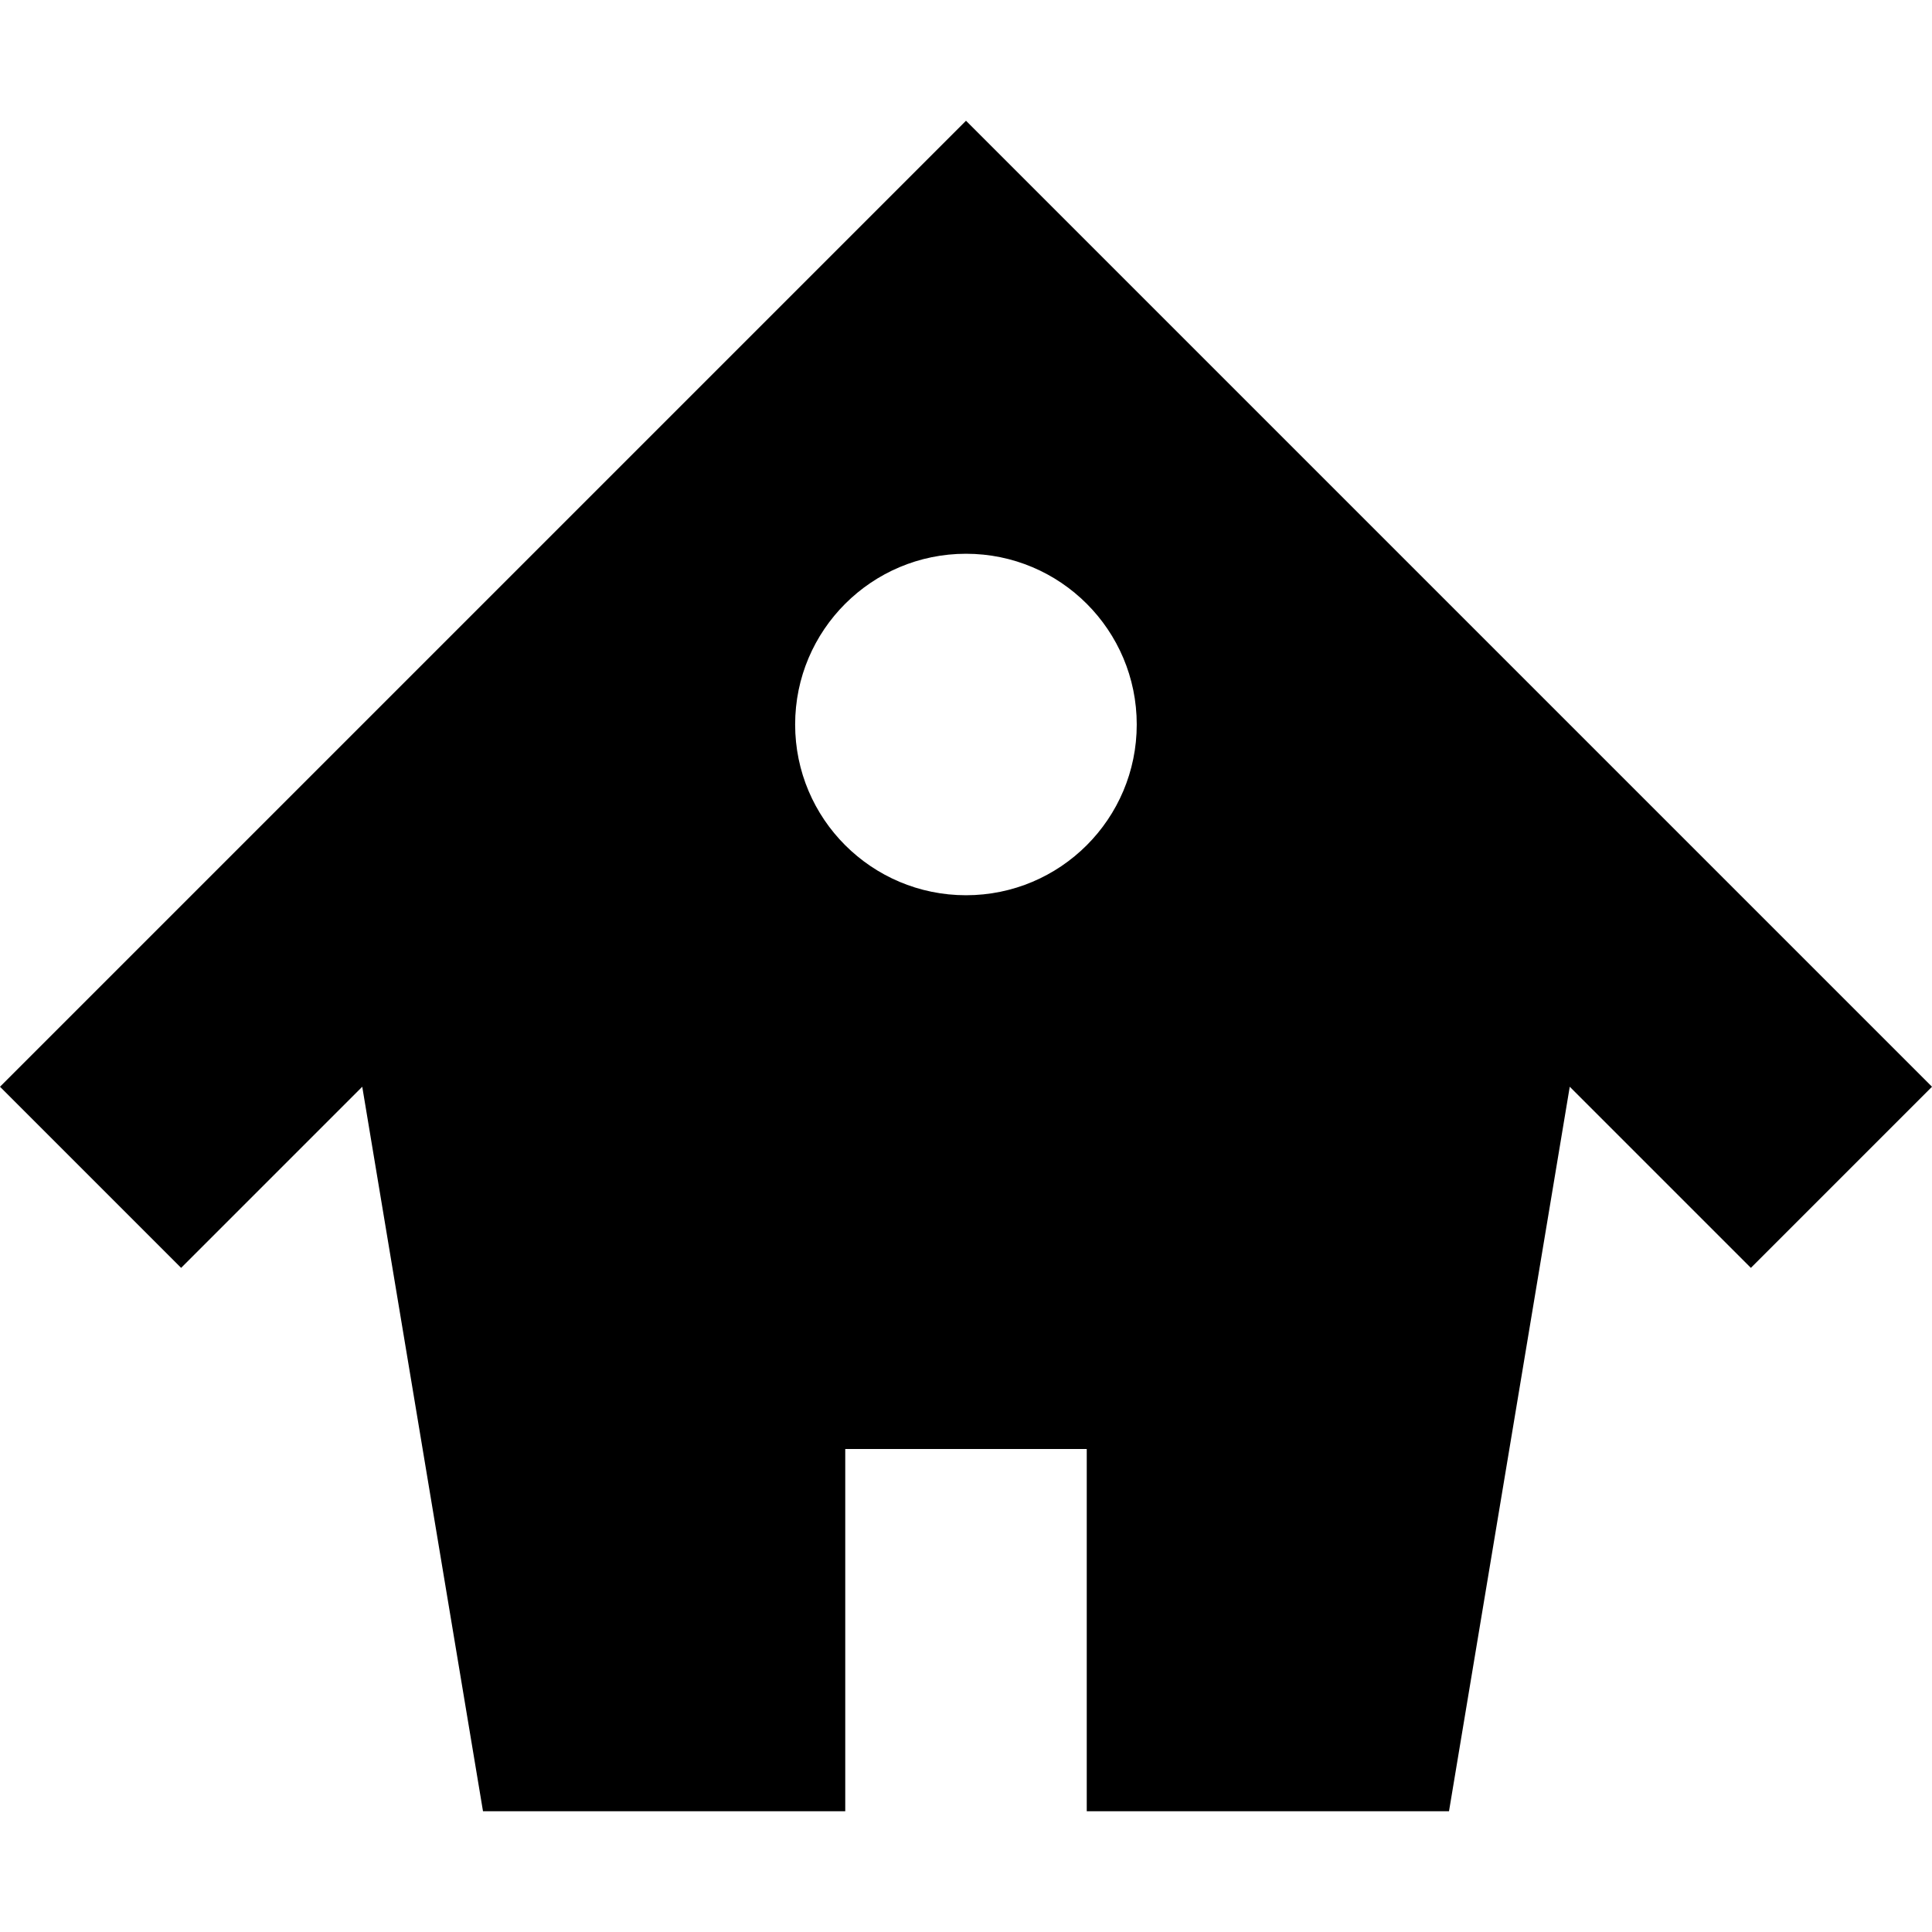<svg xmlns="http://www.w3.org/2000/svg" width="32" height="32" viewBox="0 0 32 32"><path d="M16 2L0 18l3 3 3-3 2 12h6v-6h4v6h6l2-12 3 3 3-3L16 2zm0 12.828c-1.562 0-2.83-1.266-2.83-2.828S14.438 9.172 16 9.172c1.562 0 2.828 1.266 2.828 2.828S17.562 14.828 16 14.828z"/></svg>